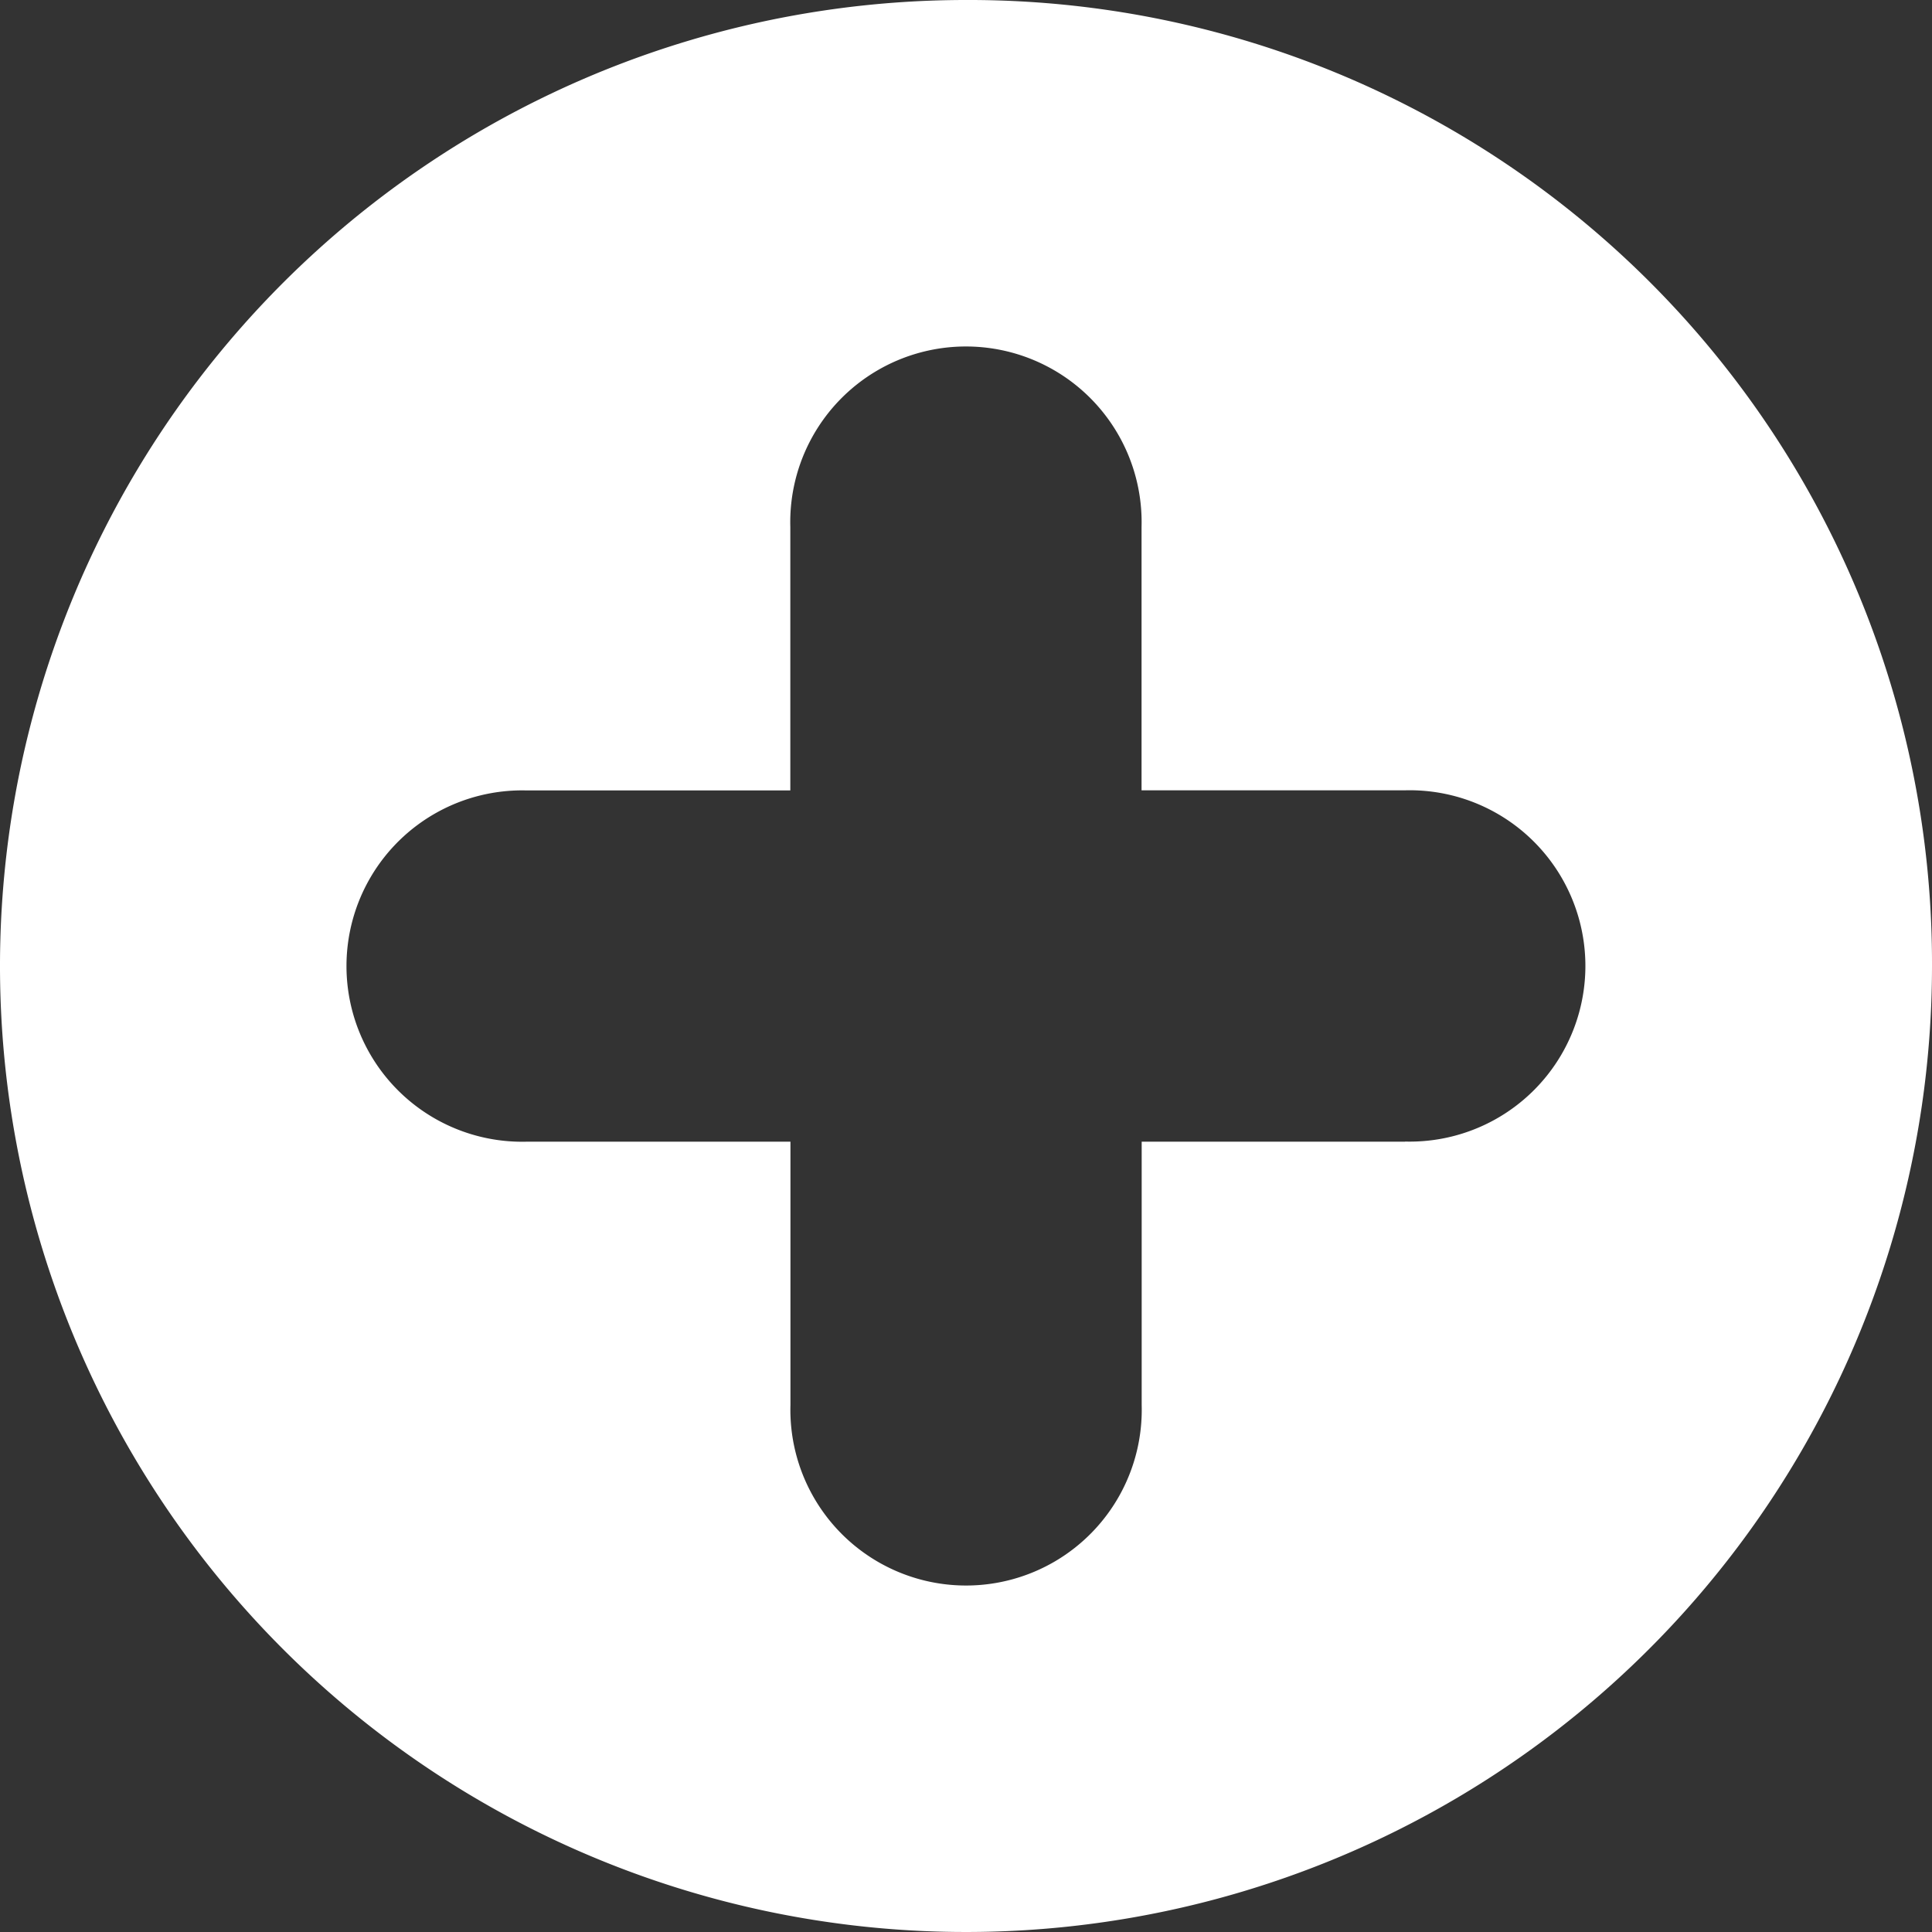 <svg xmlns="http://www.w3.org/2000/svg" width="15" height="15" viewBox="0 0 15 15">
  <rect x="0" y="0" width="15" height="15" fill="#333333" stroke="none"/>
  <g id="plus-icon-white" transform="translate(-1 -1)">
    <path id="add" d="M8.5,1A7.5,7.5,0,1,0,16,8.5,7.478,7.478,0,0,0,8.5,1Zm3.409,8.864H9.864v2.045a1.364,1.364,0,1,1-2.727,0V9.864H5.091a1.364,1.364,0,1,1,0-2.727H7.136V5.091a1.364,1.364,0,1,1,2.727,0V7.136h2.045a1.364,1.364,0,1,1,0,2.727Z" fill="#fff"/>
  </g>
</svg>
